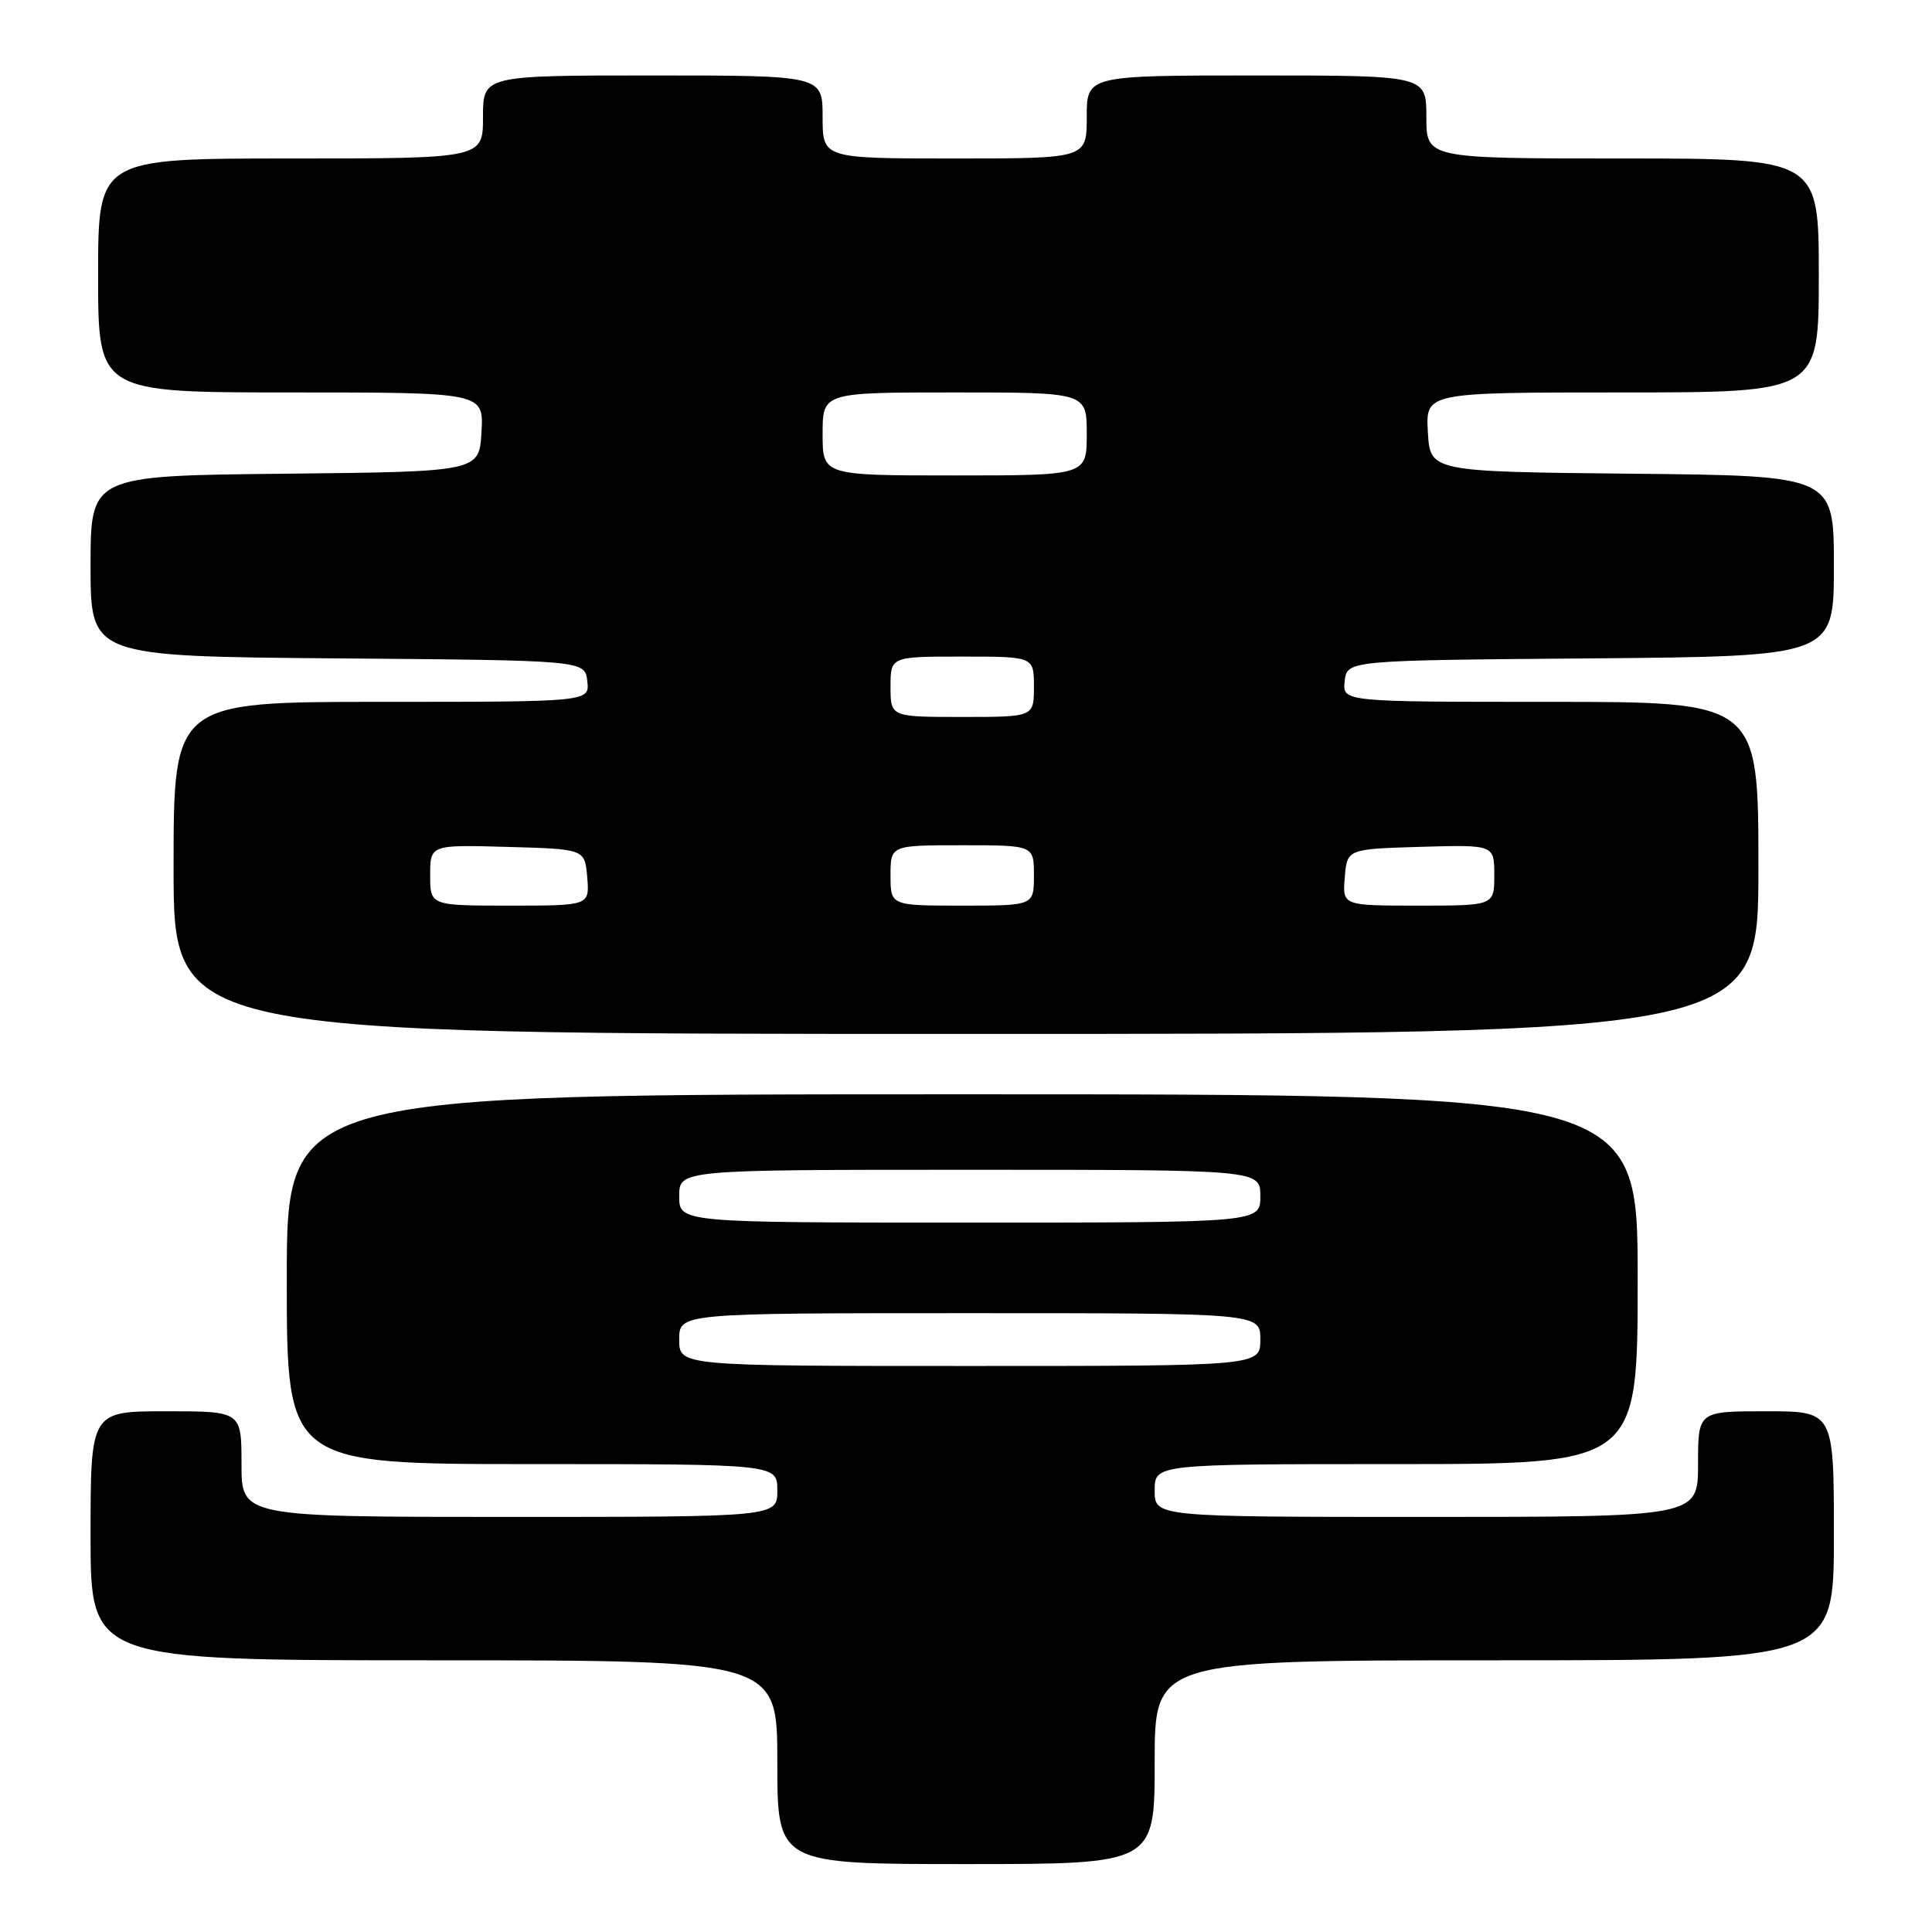 <?xml version="1.0" encoding="UTF-8" standalone="no"?>
<!DOCTYPE svg PUBLIC "-//W3C//DTD SVG 1.1//EN" "http://www.w3.org/Graphics/SVG/1.1/DTD/svg11.dtd" >
<svg xmlns="http://www.w3.org/2000/svg" xmlns:xlink="http://www.w3.org/1999/xlink" version="1.1" viewBox="0 0 256 256">
 <g >
 <path fill="currentColor"
d=" M 153.00 233.50 C 153.00 220.00 153.00 220.00 198.00 220.00 C 243.00 220.00 243.00 220.00 243.00 203.50 C 243.00 187.00 243.00 187.00 234.00 187.00 C 225.00 187.00 225.00 187.00 225.00 194.00 C 225.00 201.00 225.00 201.00 189.00 201.00 C 153.00 201.00 153.00 201.00 153.00 197.50 C 153.00 194.00 153.00 194.00 185.00 194.00 C 217.00 194.00 217.00 194.00 217.00 169.50 C 217.00 145.00 217.00 145.00 127.50 145.00 C 38.00 145.00 38.00 145.00 38.00 169.50 C 38.00 194.00 38.00 194.00 70.50 194.00 C 103.00 194.00 103.00 194.00 103.00 197.50 C 103.00 201.00 103.00 201.00 67.50 201.00 C 32.00 201.00 32.00 201.00 32.00 194.00 C 32.00 187.00 32.00 187.00 22.00 187.00 C 12.00 187.00 12.00 187.00 12.00 203.50 C 12.00 220.00 12.00 220.00 57.50 220.00 C 103.00 220.00 103.00 220.00 103.00 233.50 C 103.00 247.00 103.00 247.00 128.00 247.00 C 153.00 247.00 153.00 247.00 153.00 233.50 Z  M 233.00 115.00 C 233.00 93.00 233.00 93.00 205.43 93.00 C 177.87 93.00 177.87 93.00 178.18 90.25 C 178.50 87.50 178.50 87.50 210.75 87.24 C 243.00 86.97 243.00 86.97 243.00 75.00 C 243.00 63.03 243.00 63.03 216.25 62.77 C 189.50 62.50 189.50 62.50 189.20 57.25 C 188.90 52.00 188.90 52.00 214.95 52.00 C 241.00 52.00 241.00 52.00 241.00 36.50 C 241.00 21.00 241.00 21.00 215.00 21.00 C 189.00 21.00 189.00 21.00 189.00 15.50 C 189.00 10.00 189.00 10.00 166.50 10.00 C 144.00 10.00 144.00 10.00 144.00 15.50 C 144.00 21.00 144.00 21.00 126.50 21.00 C 109.00 21.00 109.00 21.00 109.00 15.50 C 109.00 10.00 109.00 10.00 86.50 10.00 C 64.00 10.00 64.00 10.00 64.00 15.50 C 64.00 21.00 64.00 21.00 38.50 21.00 C 13.00 21.00 13.00 21.00 13.00 36.50 C 13.00 52.00 13.00 52.00 38.55 52.00 C 64.10 52.00 64.10 52.00 63.80 57.25 C 63.50 62.50 63.50 62.50 37.75 62.77 C 12.00 63.03 12.00 63.03 12.00 75.00 C 12.00 86.97 12.00 86.97 44.75 87.24 C 77.50 87.50 77.50 87.50 77.82 90.25 C 78.13 93.00 78.13 93.00 50.57 93.00 C 23.00 93.00 23.00 93.00 23.00 115.00 C 23.00 137.00 23.00 137.00 128.00 137.00 C 233.00 137.00 233.00 137.00 233.00 115.00 Z  M 90.00 177.50 C 90.00 174.00 90.00 174.00 128.50 174.00 C 167.00 174.00 167.00 174.00 167.00 177.50 C 167.00 181.00 167.00 181.00 128.50 181.00 C 90.00 181.00 90.00 181.00 90.00 177.50 Z  M 90.00 158.50 C 90.00 155.00 90.00 155.00 128.50 155.00 C 167.00 155.00 167.00 155.00 167.00 158.50 C 167.00 162.00 167.00 162.00 128.50 162.00 C 90.00 162.00 90.00 162.00 90.00 158.50 Z  M 57.00 115.97 C 57.00 111.93 57.00 111.93 67.25 112.22 C 77.50 112.50 77.50 112.50 77.81 116.25 C 78.12 120.00 78.12 120.00 67.56 120.00 C 57.00 120.00 57.00 120.00 57.00 115.97 Z  M 118.00 116.00 C 118.00 112.00 118.00 112.00 127.50 112.00 C 137.00 112.00 137.00 112.00 137.00 116.00 C 137.00 120.00 137.00 120.00 127.50 120.00 C 118.00 120.00 118.00 120.00 118.00 116.00 Z  M 178.19 116.25 C 178.50 112.50 178.50 112.50 188.25 112.21 C 198.00 111.93 198.00 111.93 198.00 115.96 C 198.00 120.00 198.00 120.00 187.94 120.00 C 177.88 120.00 177.88 120.00 178.19 116.25 Z  M 118.00 91.00 C 118.00 87.00 118.00 87.00 127.50 87.00 C 137.00 87.00 137.00 87.00 137.00 91.00 C 137.00 95.00 137.00 95.00 127.50 95.00 C 118.00 95.00 118.00 95.00 118.00 91.00 Z  M 109.00 57.50 C 109.00 52.00 109.00 52.00 126.50 52.00 C 144.00 52.00 144.00 52.00 144.00 57.50 C 144.00 63.00 144.00 63.00 126.50 63.00 C 109.00 63.00 109.00 63.00 109.00 57.50 Z "/>
</g>
</svg>